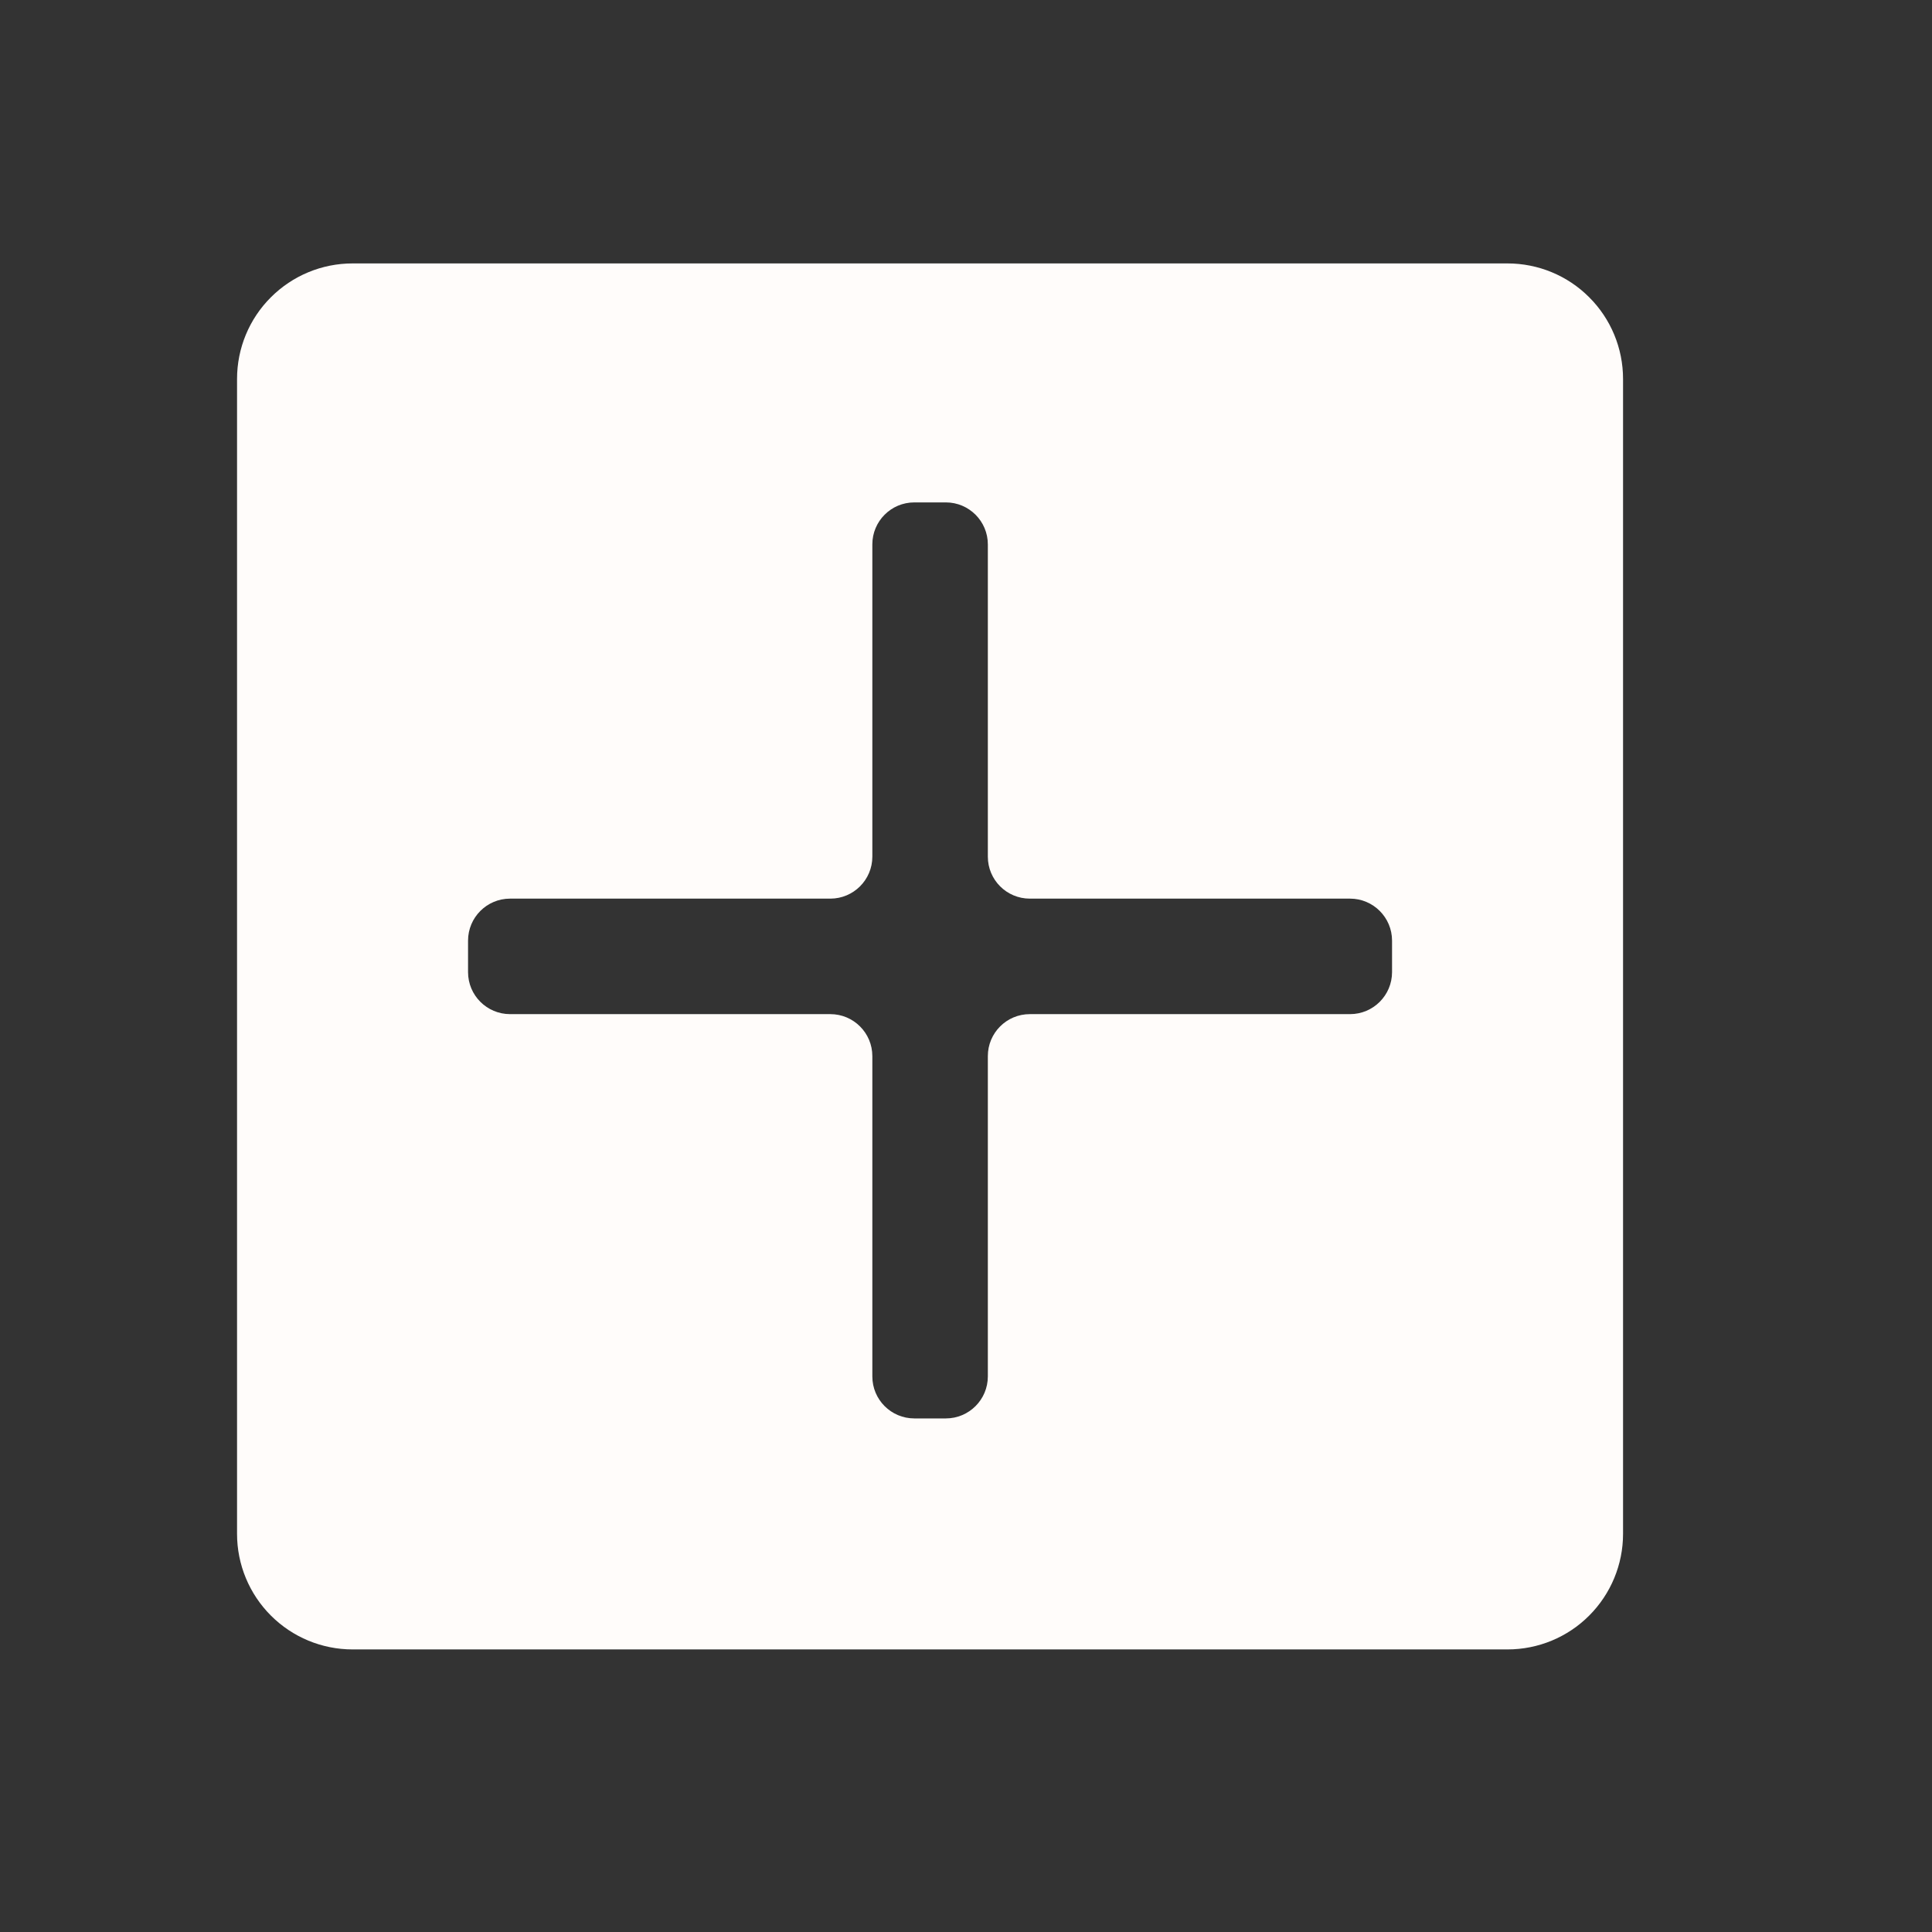 <svg width="23" height="23" viewBox="0 0 23 23" fill="none" xmlns="http://www.w3.org/2000/svg">
<rect x="0" y="0" width="23" height="23" fill="#333333" stroke="none"/>
<path d="M17.947 3.136H4.197C3.832 3.136 3.483 3.281 3.225 3.539C2.967 3.796 2.822 4.146 2.822 4.511V18.261C2.822 18.625 2.967 18.975 3.225 19.233C3.483 19.491 3.832 19.636 4.197 19.636H17.947C18.312 19.636 18.662 19.491 18.919 19.233C19.177 18.975 19.322 18.625 19.322 18.261V4.511C19.322 4.146 19.177 3.796 18.919 3.539C18.662 3.281 18.312 3.136 17.947 3.136ZM12.26 12.073C11.983 12.073 11.76 12.297 11.76 12.573C11.76 13.844 11.76 15.115 11.76 16.386C11.76 16.662 11.536 16.886 11.26 16.886C11.135 16.886 11.01 16.886 10.885 16.886C10.608 16.886 10.385 16.662 10.385 16.386C10.385 15.115 10.385 13.844 10.385 12.573C10.385 12.297 10.161 12.073 9.885 12.073C8.614 12.073 7.343 12.073 6.072 12.073C5.796 12.073 5.572 11.849 5.572 11.573C5.572 11.448 5.572 11.323 5.572 11.198C5.572 10.922 5.796 10.698 6.072 10.698C7.343 10.698 8.614 10.698 9.885 10.698C10.161 10.698 10.385 10.474 10.385 10.198C10.385 8.959 10.385 7.72 10.385 6.481C10.385 6.205 10.608 5.981 10.885 5.981C11.01 5.981 11.135 5.981 11.26 5.981C11.536 5.981 11.76 6.205 11.76 6.481C11.76 7.72 11.76 8.959 11.76 10.198C11.76 10.474 11.983 10.698 12.26 10.698C13.53 10.698 14.801 10.698 16.072 10.698C16.348 10.698 16.572 10.922 16.572 11.198C16.572 11.323 16.572 11.448 16.572 11.573C16.572 11.849 16.348 12.073 16.072 12.073C14.801 12.073 13.53 12.073 12.26 12.073Z" fill="#FFFCFA"/>
</svg>
